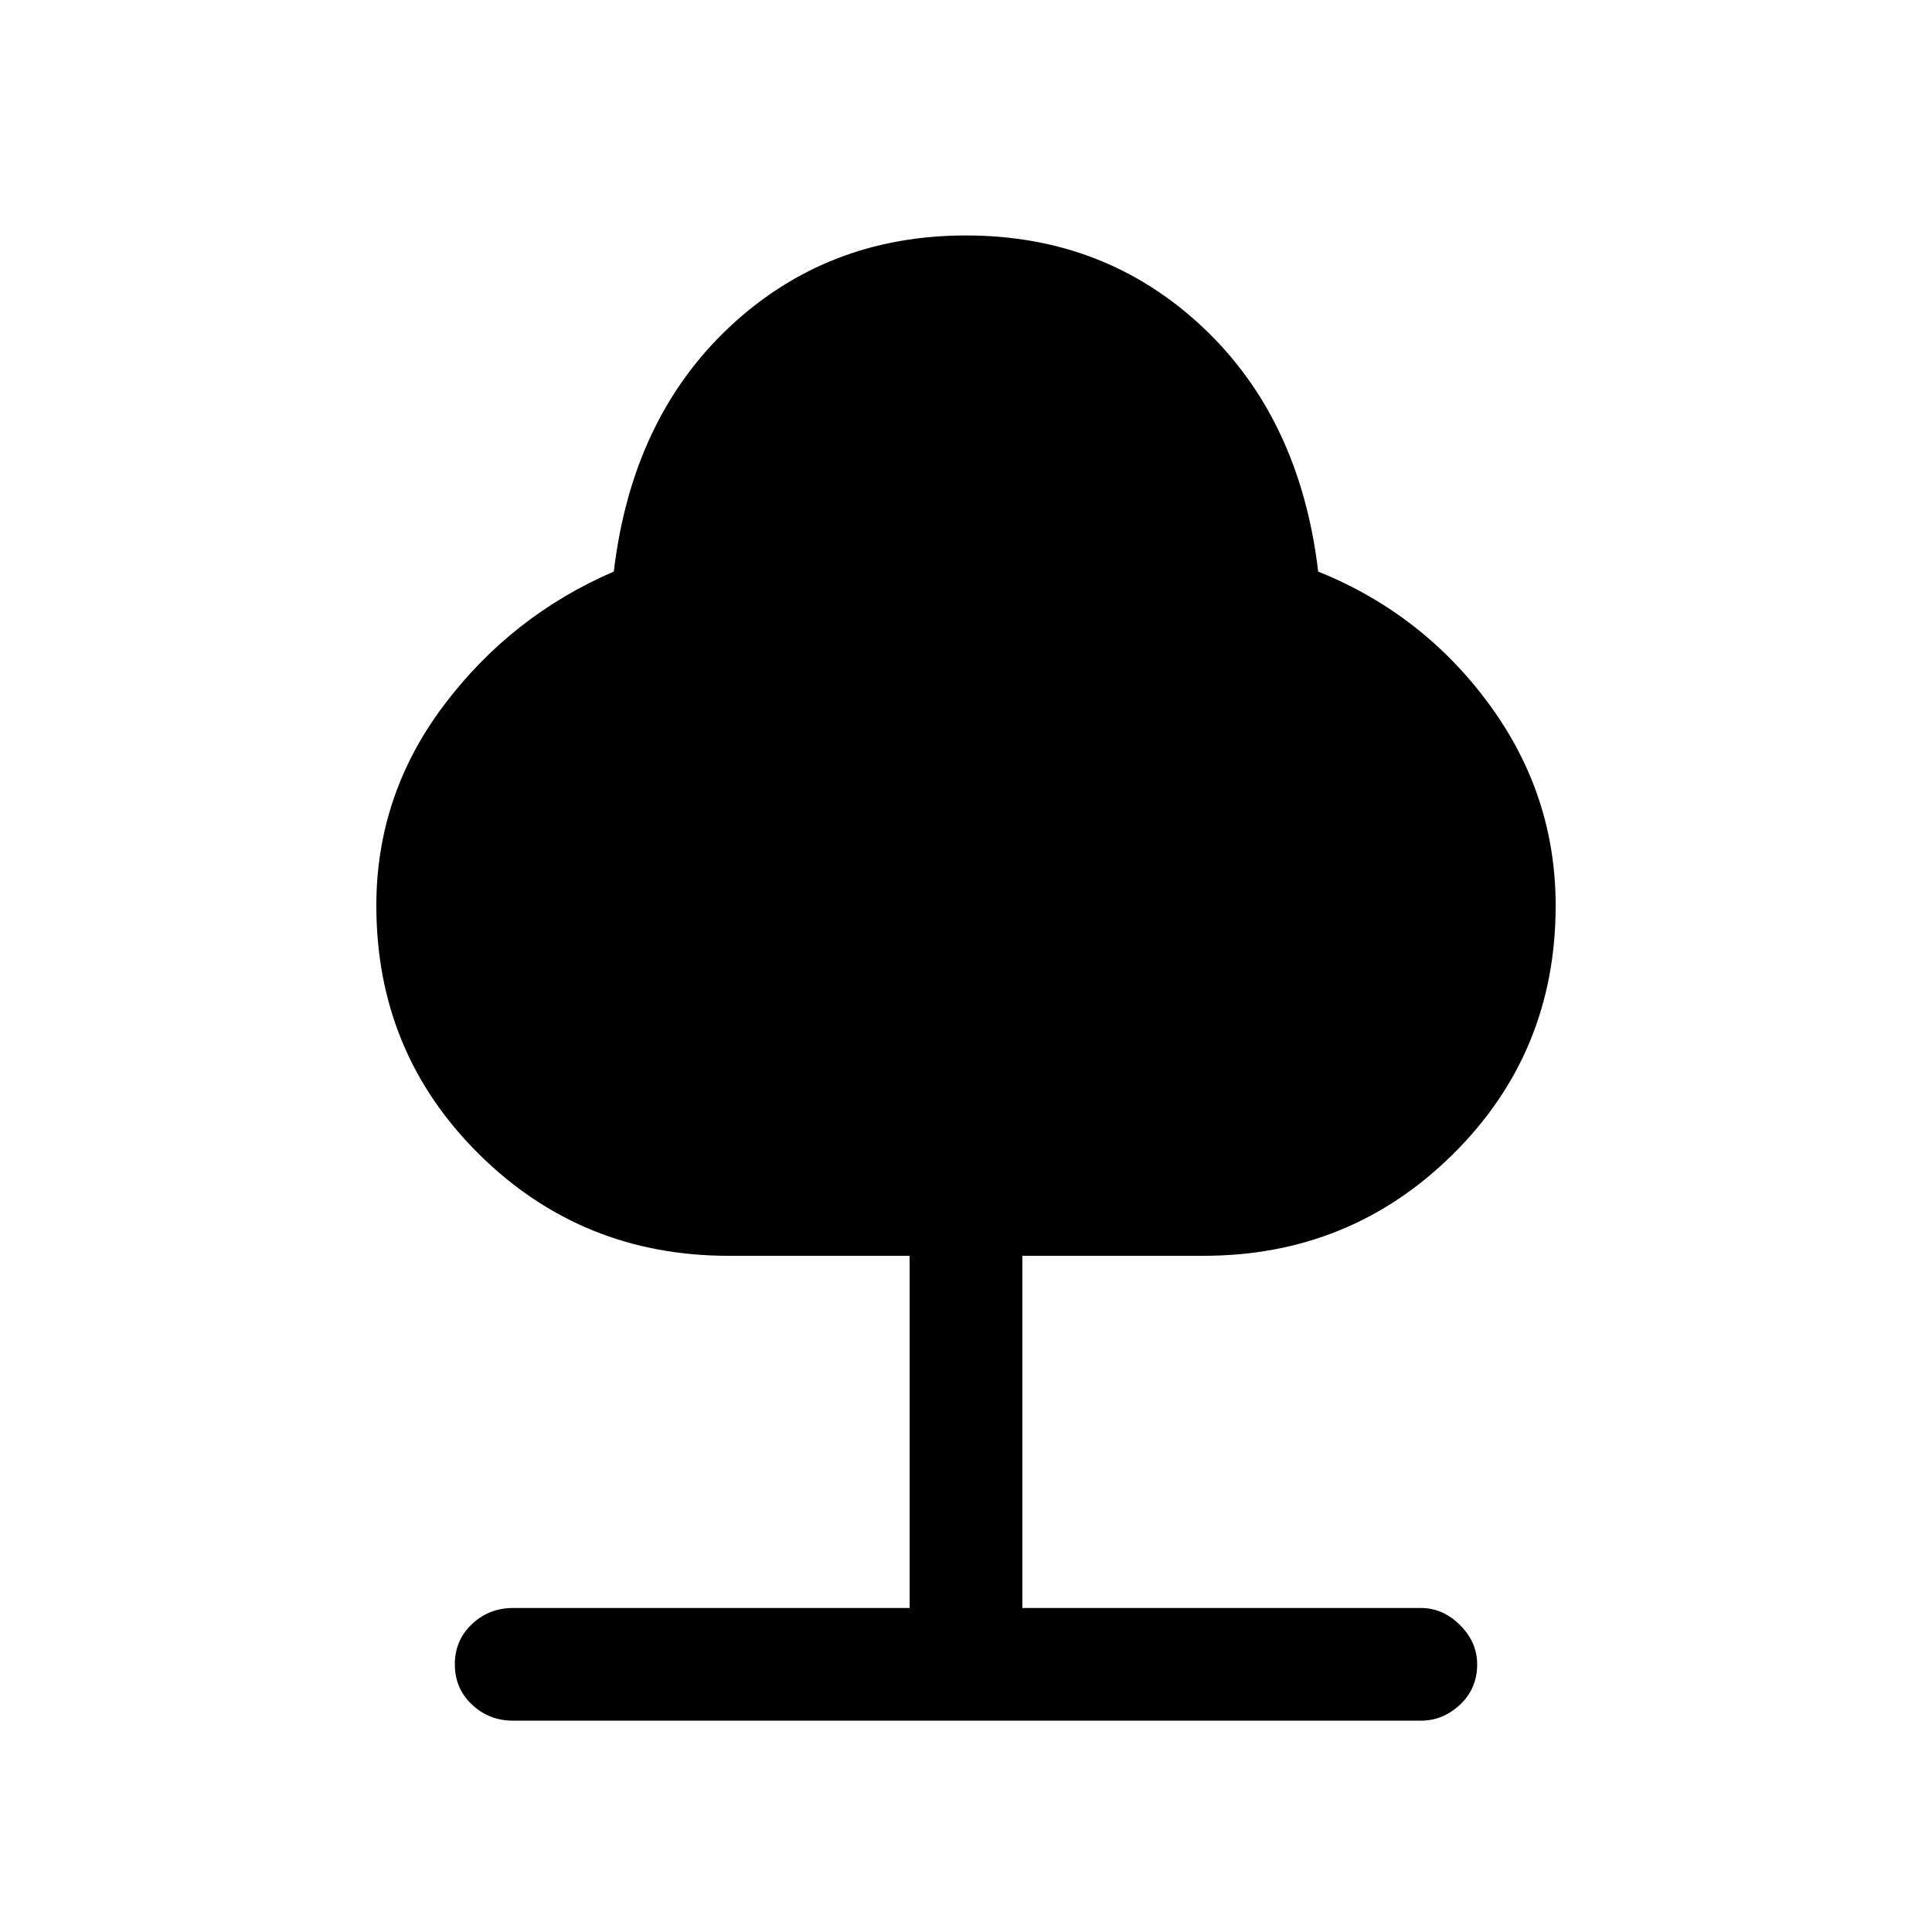 <svg xmlns="http://www.w3.org/2000/svg" height="24" width="24"><path d="M6.375 21.375q-.3 0-.512-.2-.213-.2-.213-.5t.213-.5q.212-.2.512-.2H11.3V15.6H9.05q-1.825 0-3.1-1.263-1.275-1.262-1.275-3.087 0-1.375.838-2.488Q6.35 7.65 7.625 7.1q.225-1.9 1.437-3.038Q10.275 2.925 12 2.925t2.938 1.137Q16.15 5.2 16.375 7.1q1.3.525 2.125 1.65t.825 2.5q0 1.825-1.275 3.087-1.275 1.263-3.1 1.263H12.7v4.375h4.95q.275 0 .488.213.212.212.212.487 0 .3-.212.5-.213.2-.488.2Z"/></svg>